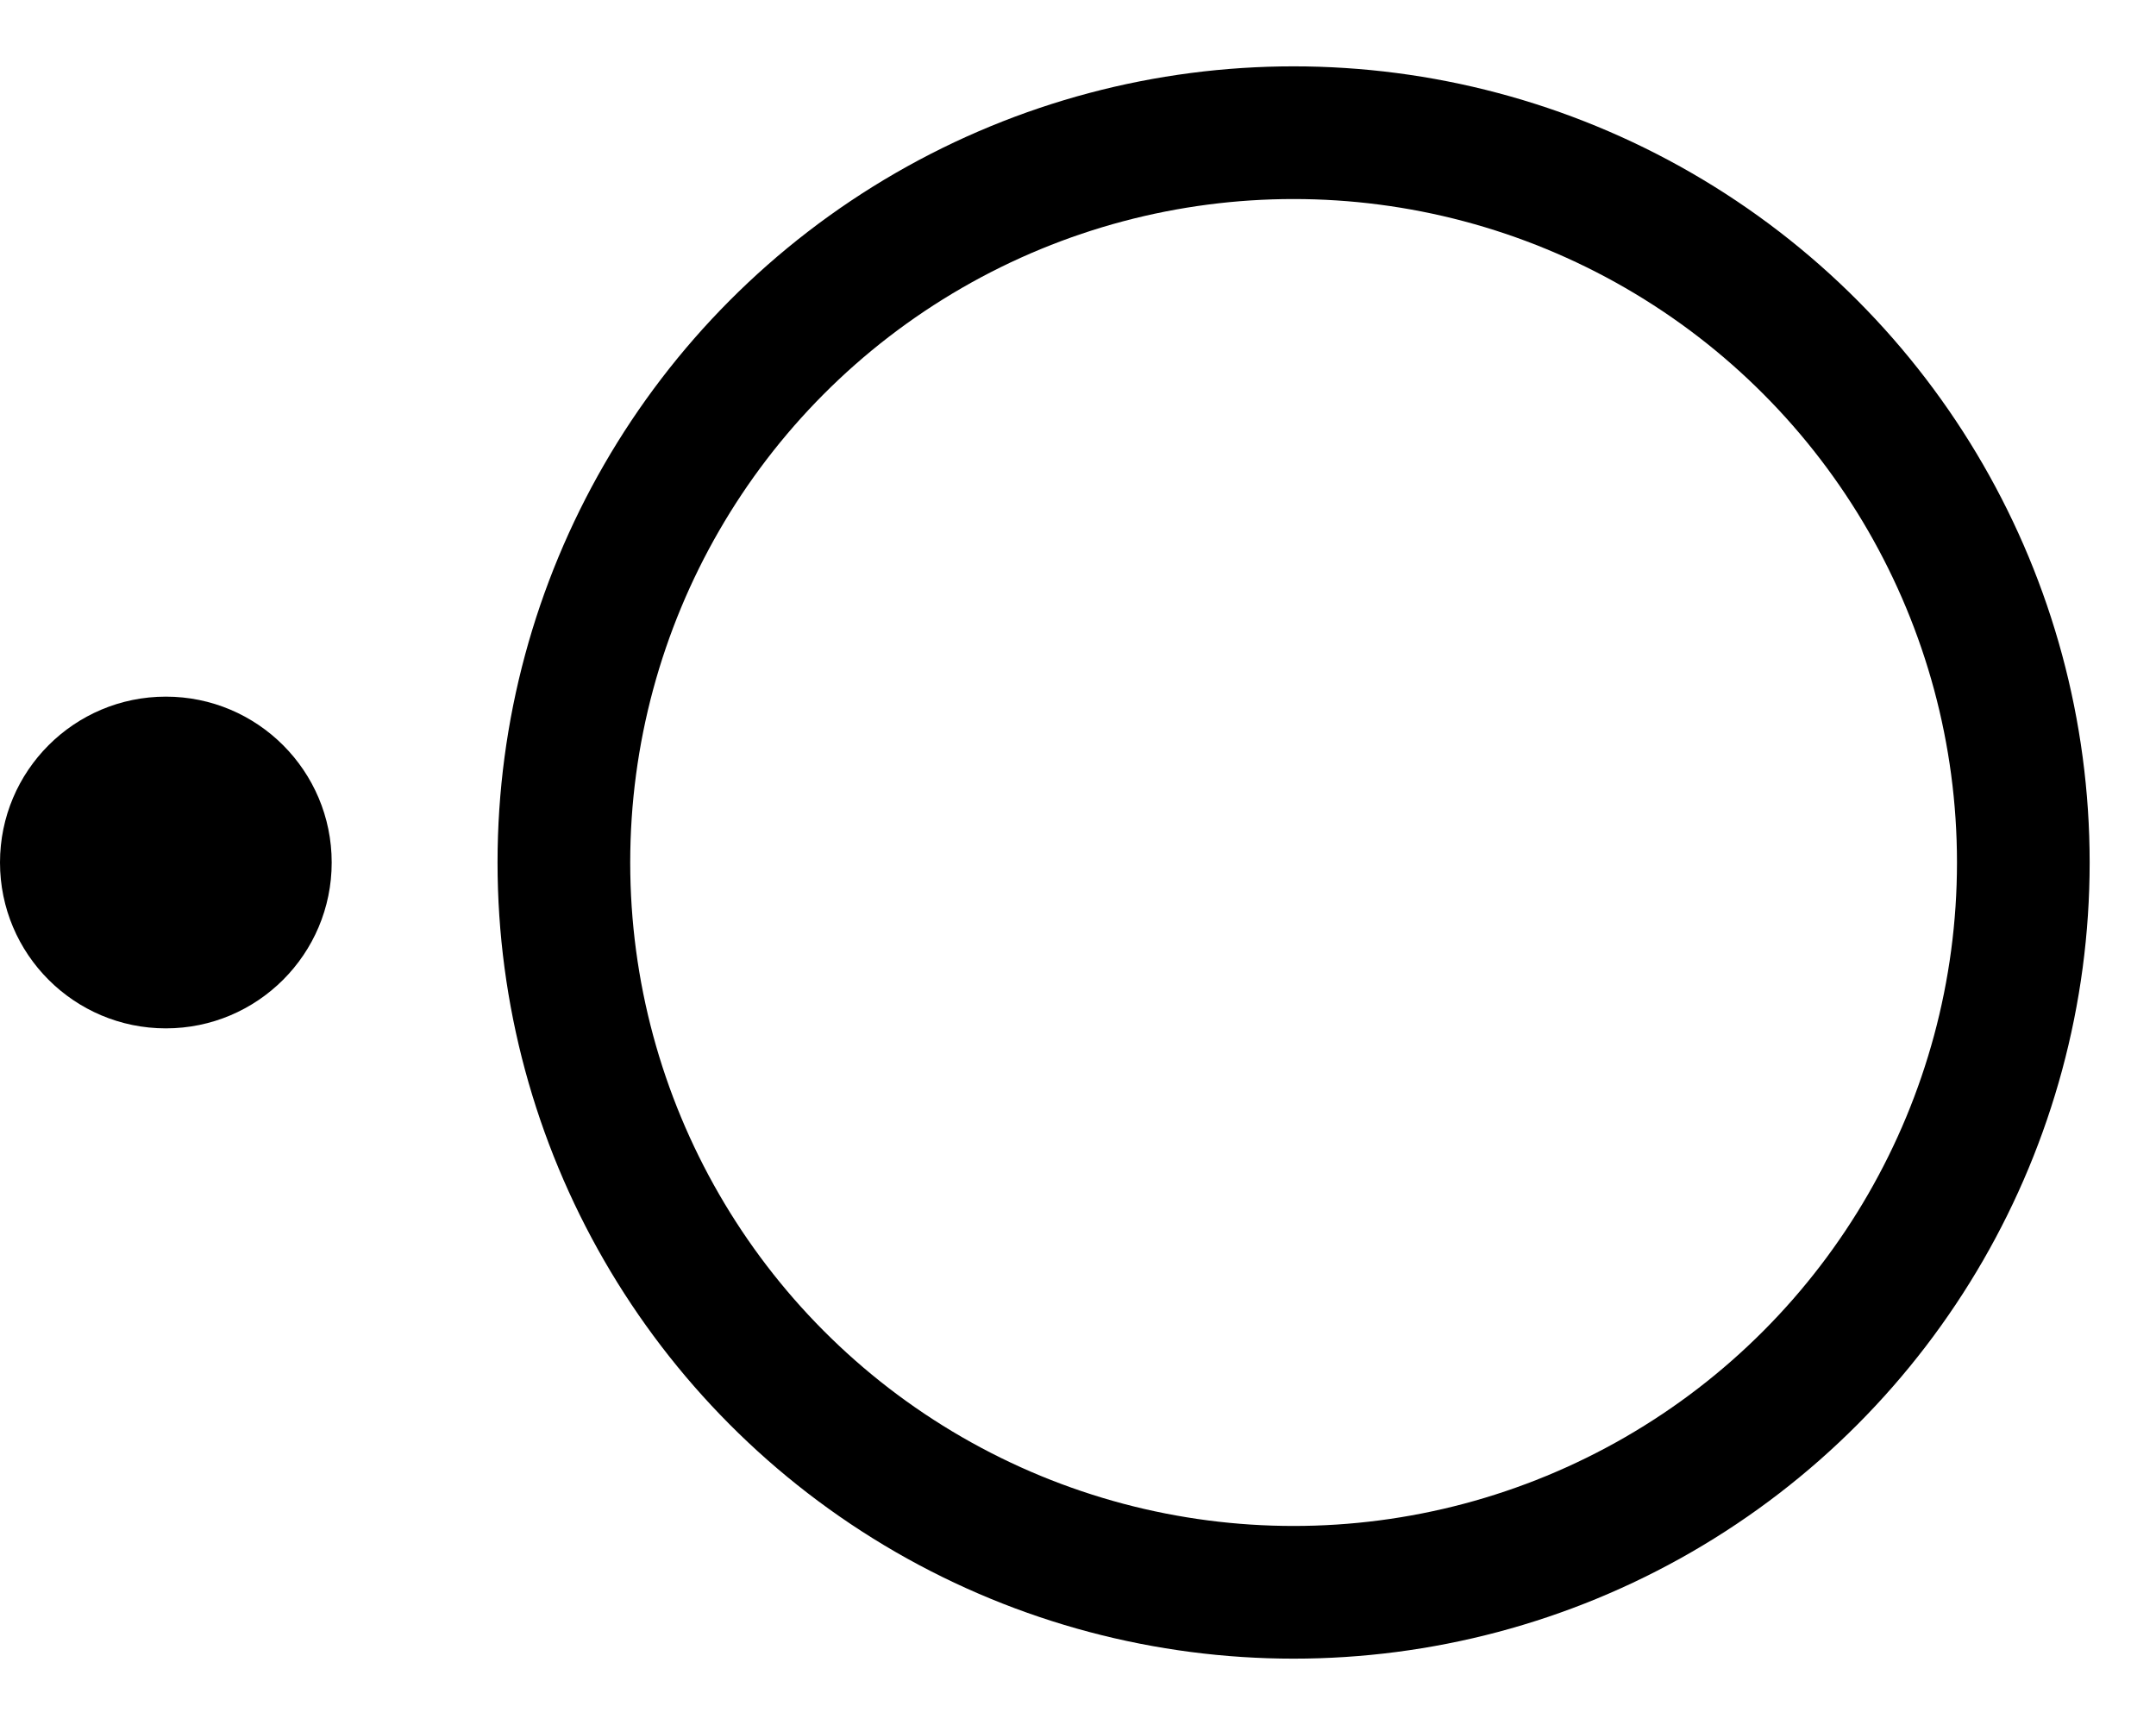 <?xml version="1.0"?><svg fill="transparent" viewBox="-77.5 -65 162.5 130" width="162.5px" height="130px" xmlns="http://www.w3.org/2000/svg"><circle cx="20" cy="0" r="55" stroke="black" fill="none" stroke-width="10"/><circle cx="-65" cy="0" r="12.5" stroke="black" fill="black" stroke-width=""/></svg>